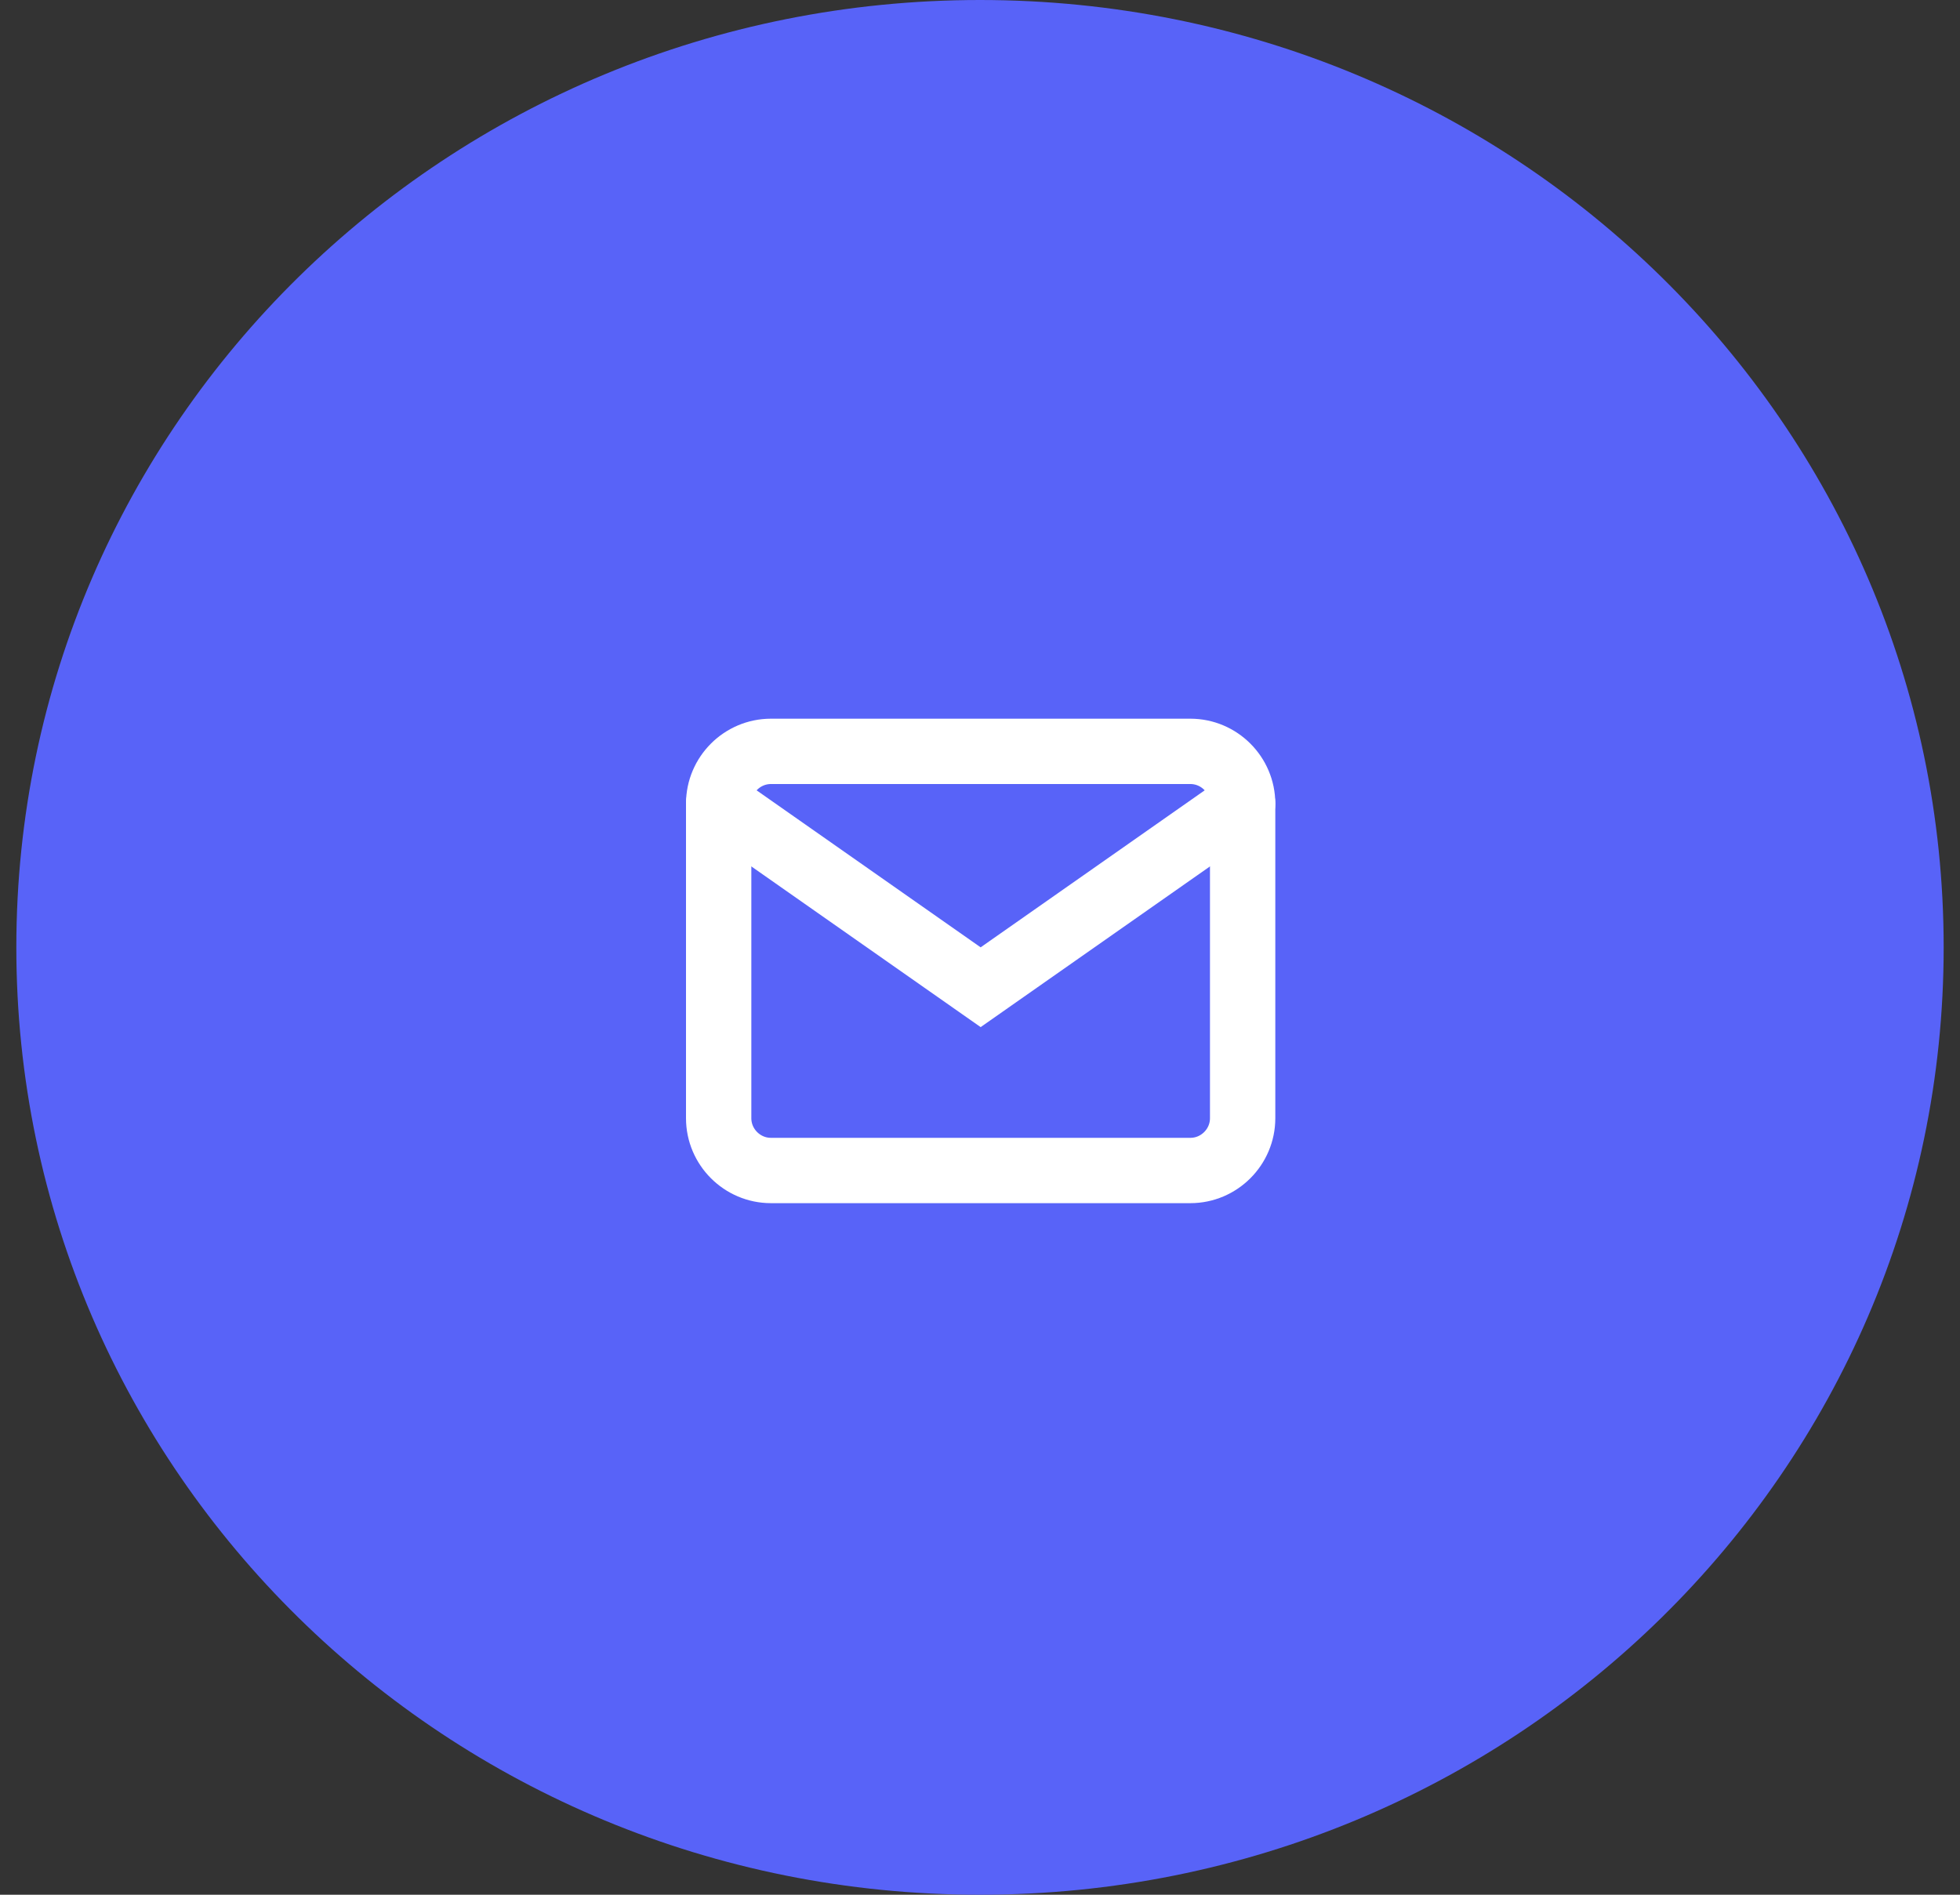 <svg version="1.2" baseProfile="tiny-ps" xmlns="http://www.w3.org/2000/svg" viewBox="0 0 60 58" width="60" height="58">
	<rect x="0" y="0" width="60" height="58" fill="#333333" stroke="none"/>
	<title>Contact</title>
	<style>
		tspan { white-space:pre }
		.shp0 { fill: #5863f8 } 
		.shp1 { fill: none;stroke: #ffffff;stroke-linecap:round;stroke-width: 2 } 
	</style>
	<g id="Contact">
		<path id="Ellipse 28" class="shp0" d="M30 58C13.69 58 0.5 45.04 0.5 29C0.5 12.96 13.69 0 30 0C46.31 0 59.5 12.96 59.5 29C59.5 45.04 46.31 58 30 58Z" />
		<path id="Path 25" class="shp1" d="M23.6 23L36.44 23C37.32 23 38.04 23.72 38.04 24.6L38.04 34.23C38.04 35.11 37.32 35.83 36.44 35.83L23.6 35.83C22.72 35.83 22 35.11 22 34.23L22 24.6C22 23.72 22.72 23 23.6 23Z" />
		<path id="Path 26" class="shp1" d="M38.04 24.6L30.02 30.22L22 24.6" />
	</g>
</svg>